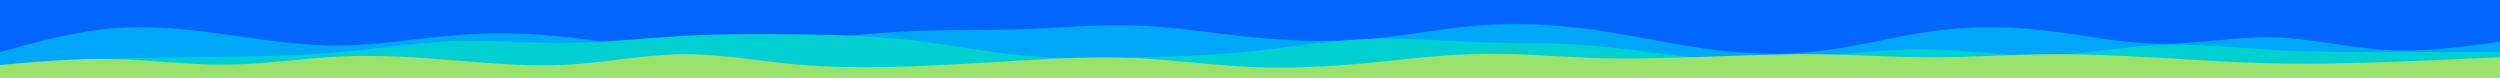 <svg id="visual" viewBox="0 0 960 30" width="960" height="30" xmlns="http://www.w3.org/2000/svg" xmlns:xlink="http://www.w3.org/1999/xlink" version="1.1"><rect x="0" y="0" width="960" height="30" fill="#0066FF"></rect><path d="M0 2L7.3 3.7C14.7 5.3 29.3 8.7 43.8 9.8C58.3 11 72.7 10 87.2 10.2C101.7 10.3 116.3 11.7 131 12C145.7 12.3 160.3 11.7 174.8 12.3C189.3 13 203.7 15 218.2 15C232.7 15 247.3 13 261.8 11.5C276.3 10 290.7 9 305.2 10.7C319.7 12.3 334.3 16.7 349 16.8C363.7 17 378.3 13 392.8 10.8C407.3 8.7 421.7 8.3 436.2 7.5C450.7 6.7 465.3 5.3 480 5.5C494.7 5.7 509.3 7.3 523.8 8.3C538.3 9.3 552.7 9.7 567.2 10C581.7 10.3 596.3 10.7 611 11.7C625.7 12.7 640.3 14.3 654.8 15.7C669.3 17 683.7 18 698.2 18C712.7 18 727.3 17 741.8 16.5C756.3 16 770.7 16 785.2 15.3C799.7 14.7 814.3 13.3 829 14C843.7 14.7 858.3 17.3 872.8 17.3C887.3 17.3 901.7 14.7 916.2 14C930.7 13.3 945.3 14.7 952.7 15.3L960 16L960 31L952.7 31C945.3 31 930.7 31 916.2 31C901.7 31 887.3 31 872.8 31C858.3 31 843.7 31 829 31C814.3 31 799.7 31 785.2 31C770.7 31 756.3 31 741.8 31C727.3 31 712.7 31 698.2 31C683.7 31 669.3 31 654.8 31C640.3 31 625.7 31 611 31C596.3 31 581.7 31 567.2 31C552.7 31 538.3 31 523.8 31C509.3 31 494.7 31 480 31C465.3 31 450.7 31 436.2 31C421.7 31 407.3 31 392.8 31C378.3 31 363.7 31 349 31C334.3 31 319.7 31 305.2 31C290.7 31 276.3 31 261.8 31C247.3 31 232.7 31 218.2 31C203.7 31 189.3 31 174.8 31C160.3 31 145.7 31 131 31C116.3 31 101.7 31 87.2 31C72.7 31 58.3 31 43.8 31C29.3 31 14.7 31 7.3 31L0 31Z" fill="#0066ff"></path><path d="M0 20L7.3 18C14.7 16 29.3 12 43.8 10.8C58.3 9.7 72.7 11.3 87.2 13.3C101.7 15.3 116.3 17.7 131 17.5C145.7 17.3 160.3 14.7 174.8 13.5C189.3 12.3 203.7 12.7 218.2 14.3C232.7 16 247.3 19 261.8 19.5C276.3 20 290.7 18 305.2 16.2C319.7 14.3 334.3 12.7 349 12C363.7 11.3 378.3 11.7 392.8 11.2C407.3 10.7 421.7 9.3 436.2 9.8C450.7 10.3 465.3 12.7 480 14.2C494.7 15.7 509.3 16.3 523.8 15.2C538.3 14 552.7 11 567.2 9.8C581.7 8.7 596.3 9.3 611 11.3C625.7 13.3 640.3 16.7 654.8 18.7C669.3 20.7 683.7 21.3 698.2 19.7C712.7 18 727.3 14 741.8 12C756.3 10 770.7 10 785.2 11.7C799.7 13.3 814.3 16.7 829 16.8C843.7 17 858.3 14 872.8 14.3C887.3 14.7 901.7 18.3 916.2 19.2C930.7 20 945.3 18 952.7 17L960 16L960 31L952.7 31C945.3 31 930.7 31 916.2 31C901.7 31 887.3 31 872.8 31C858.3 31 843.7 31 829 31C814.3 31 799.7 31 785.2 31C770.7 31 756.3 31 741.8 31C727.3 31 712.7 31 698.2 31C683.7 31 669.3 31 654.8 31C640.3 31 625.7 31 611 31C596.3 31 581.7 31 567.2 31C552.7 31 538.3 31 523.8 31C509.3 31 494.7 31 480 31C465.3 31 450.7 31 436.2 31C421.7 31 407.3 31 392.8 31C378.3 31 363.7 31 349 31C334.3 31 319.7 31 305.2 31C290.7 31 276.3 31 261.8 31C247.3 31 232.7 31 218.2 31C203.7 31 189.3 31 174.8 31C160.3 31 145.7 31 131 31C116.3 31 101.7 31 87.2 31C72.7 31 58.3 31 43.8 31C29.3 31 14.7 31 7.3 31L0 31Z" fill="#00a7f8"></path><path d="M0 25L7.3 24.5C14.7 24 29.3 23 43.8 22.5C58.3 22 72.7 22 87.2 21.8C101.7 21.7 116.3 21.3 131 20C145.7 18.7 160.3 16.3 174.8 15.8C189.3 15.3 203.7 16.7 218.2 16.5C232.7 16.3 247.3 14.7 261.8 13.8C276.3 13 290.7 13 305.2 13.2C319.7 13.3 334.3 13.7 349 15.3C363.7 17 378.3 20 392.8 21.3C407.3 22.7 421.7 22.3 436.2 22C450.7 21.7 465.3 21.3 480 19.8C494.7 18.3 509.3 15.7 523.8 15C538.3 14.3 552.7 15.7 567.2 16.2C581.7 16.7 596.3 16.3 611 17.5C625.7 18.7 640.3 21.3 654.8 22.3C669.3 23.3 683.7 22.7 698.2 21.5C712.7 20.3 727.3 18.7 741.8 19C756.3 19.3 770.7 21.7 785.2 21.3C799.7 21 814.3 18 829 17.3C843.7 16.7 858.3 18.3 872.8 19.2C887.3 20 901.7 20 916.2 20C930.7 20 945.3 20 952.7 20L960 20L960 31L952.7 31C945.3 31 930.7 31 916.2 31C901.7 31 887.3 31 872.8 31C858.3 31 843.7 31 829 31C814.3 31 799.7 31 785.2 31C770.7 31 756.3 31 741.8 31C727.3 31 712.7 31 698.2 31C683.7 31 669.3 31 654.8 31C640.3 31 625.7 31 611 31C596.3 31 581.7 31 567.2 31C552.7 31 538.3 31 523.8 31C509.3 31 494.7 31 480 31C465.3 31 450.7 31 436.2 31C421.7 31 407.3 31 392.8 31C378.3 31 363.7 31 349 31C334.3 31 319.7 31 305.2 31C290.7 31 276.3 31 261.8 31C247.3 31 232.7 31 218.2 31C203.7 31 189.3 31 174.8 31C160.3 31 145.7 31 131 31C116.3 31 101.7 31 87.2 31C72.7 31 58.3 31 43.8 31C29.3 31 14.7 31 7.3 31L0 31Z" fill="#00cfd1"></path><path d="M0 25L7.3 24.3C14.7 23.7 29.3 22.3 43.8 22.7C58.3 23 72.7 25 87.2 24.8C101.7 24.7 116.3 22.3 131 21.7C145.7 21 160.3 22 174.8 23.2C189.3 24.3 203.7 25.7 218.2 24.8C232.7 24 247.3 21 261.8 20.8C276.3 20.7 290.7 23.3 305.2 24.7C319.7 26 334.3 26 349 25.5C363.7 25 378.3 24 392.8 23.2C407.3 22.3 421.7 21.7 436.2 22.3C450.7 23 465.3 25 480 25.7C494.7 26.3 509.3 25.7 523.8 24.3C538.3 23 552.7 21 567.2 20.7C581.7 20.3 596.3 21.7 611 22.2C625.7 22.7 640.3 22.3 654.8 21.8C669.3 21.3 683.7 20.7 698.2 20.8C712.7 21 727.3 22 741.8 22C756.3 22 770.7 21 785.2 20.8C799.7 20.7 814.3 21.3 829 22.2C843.7 23 858.3 24 872.8 24.3C887.3 24.7 901.7 24.3 916.2 23.8C930.7 23.3 945.3 22.7 952.7 22.3L960 22L960 31L952.7 31C945.3 31 930.7 31 916.2 31C901.7 31 887.3 31 872.8 31C858.3 31 843.7 31 829 31C814.3 31 799.7 31 785.2 31C770.7 31 756.3 31 741.8 31C727.3 31 712.7 31 698.2 31C683.7 31 669.3 31 654.8 31C640.3 31 625.7 31 611 31C596.3 31 581.7 31 567.2 31C552.7 31 538.3 31 523.8 31C509.3 31 494.7 31 480 31C465.3 31 450.7 31 436.2 31C421.7 31 407.3 31 392.8 31C378.3 31 363.7 31 349 31C334.3 31 319.7 31 305.2 31C290.7 31 276.3 31 261.8 31C247.3 31 232.7 31 218.2 31C203.7 31 189.3 31 174.8 31C160.3 31 145.7 31 131 31C116.3 31 101.7 31 87.2 31C72.7 31 58.3 31 43.8 31C29.3 31 14.7 31 7.3 31L0 31Z" fill="#9ae06d"></path></svg>